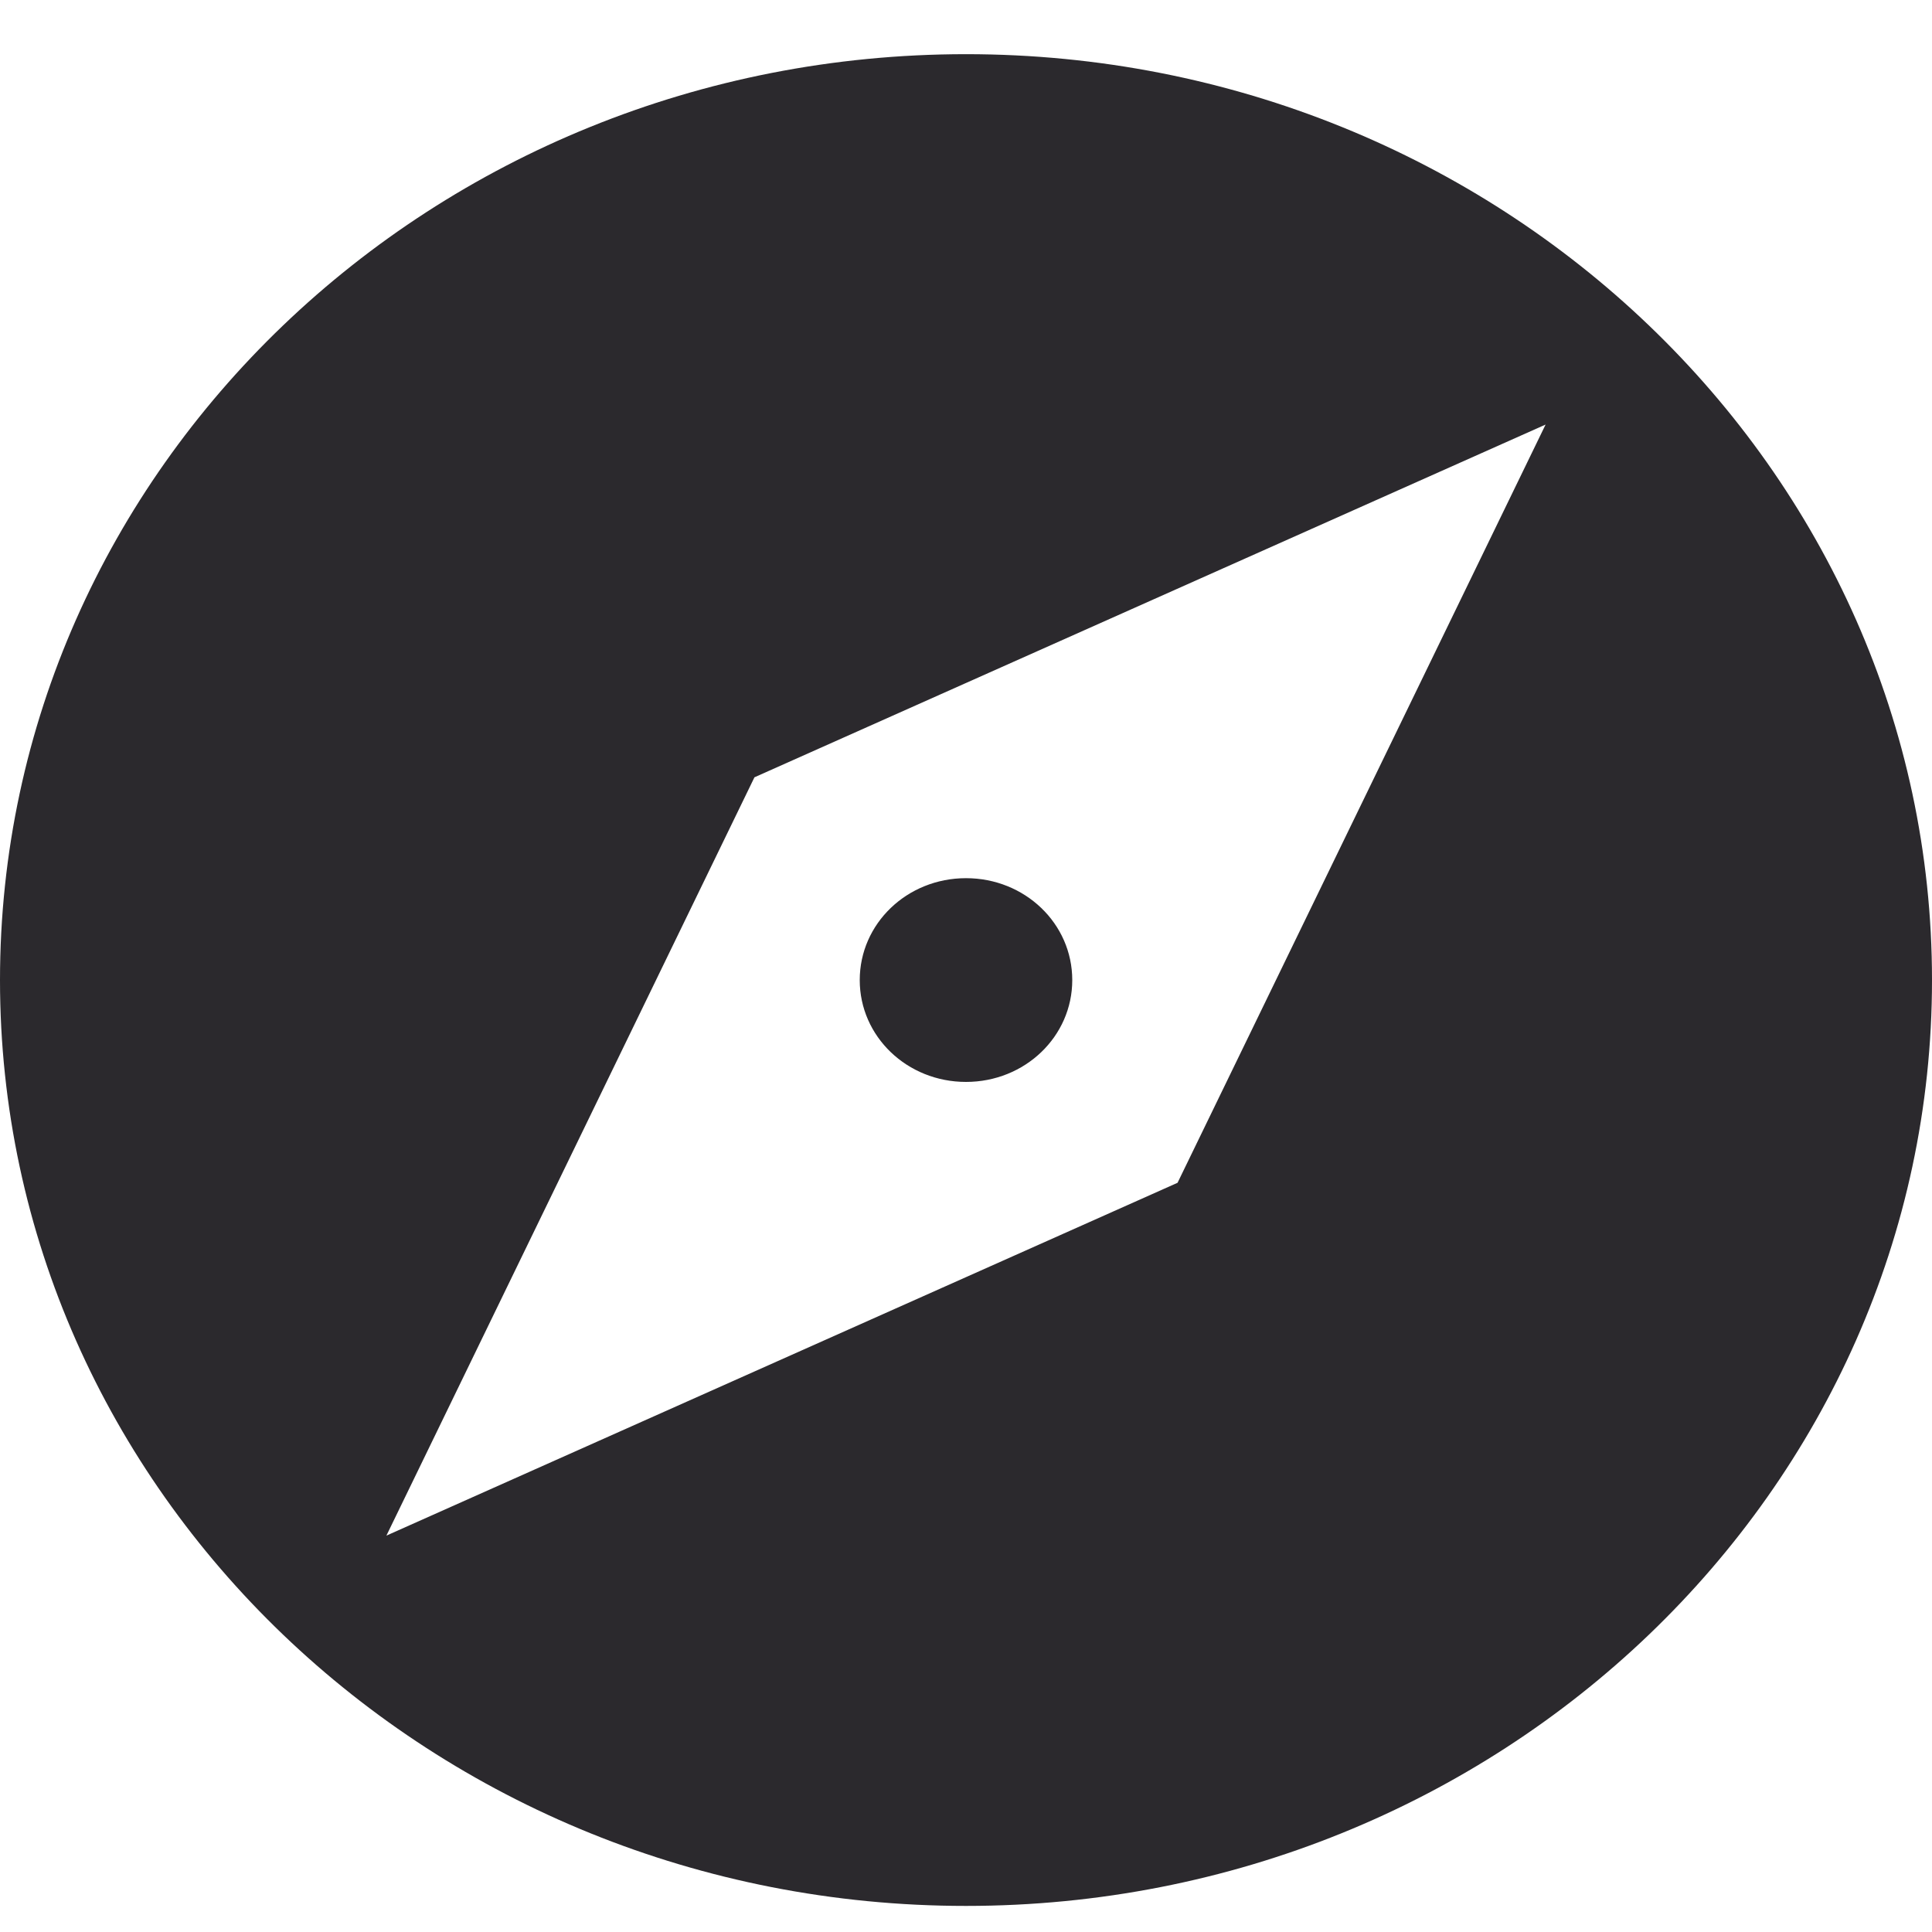 <svg width="24" height="24" viewBox="0 0 24 24" fill="none" xmlns="http://www.w3.org/2000/svg">
<path fill-rule="evenodd" clip-rule="evenodd" d="M12 0.673C5.376 0.673 0 5.826 0 12.175C0 18.523 5.376 23.676 12 23.676C18.624 23.676 24 18.523 24 12.175C24 5.826 18.624 0.673 12 0.673ZM12 10.909C11.268 10.909 10.68 11.473 10.68 12.175C10.68 12.876 11.268 13.44 12 13.44C12.732 13.44 13.32 12.876 13.32 12.175C13.32 11.473 12.732 10.909 12 10.909ZM4.8 19.076L14.628 14.693L19.2 5.274L9.372 9.656L4.8 19.076Z" fill="#2B292D"/>
</svg>
